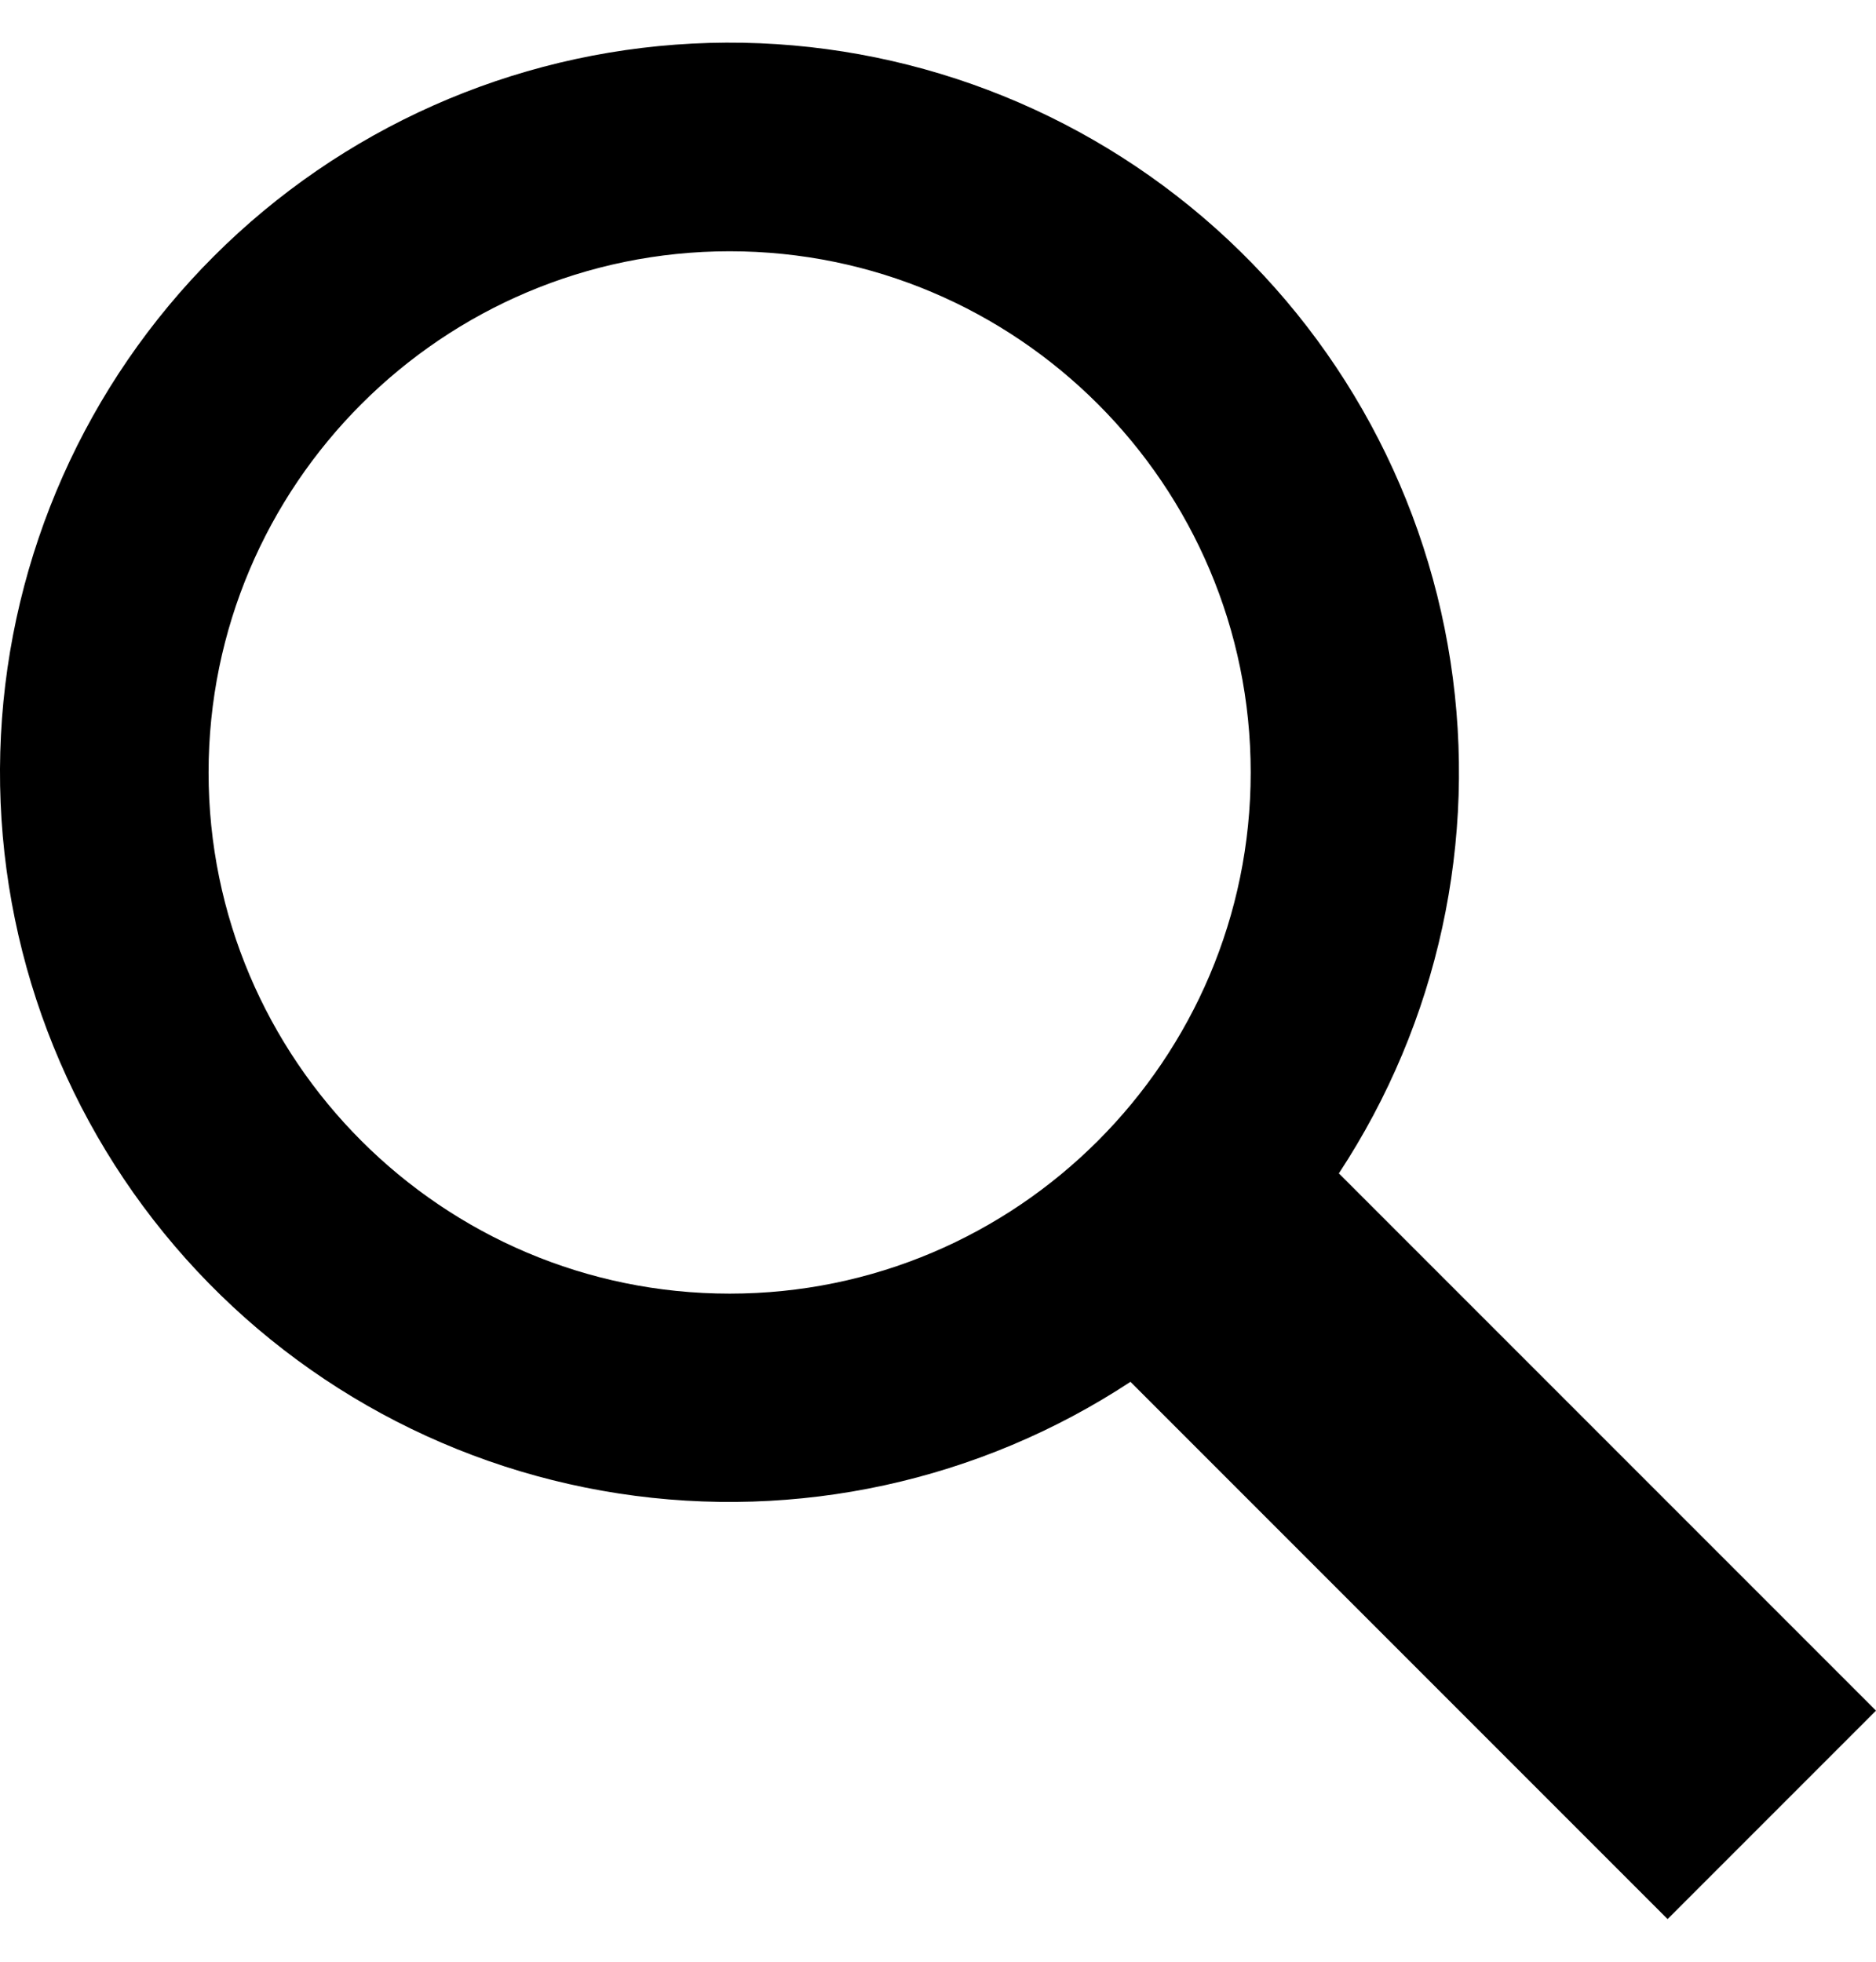<svg width="22" height="23" viewBox="0 0 22 23" fill="none" xmlns="http://www.w3.org/2000/svg">
<path id="Vector" d="M22 20.056L15.701 13.757C16.866 11.987 17.332 9.848 17.01 7.755C16.688 5.661 15.601 3.761 13.958 2.423C12.316 1.085 10.236 0.403 8.12 0.511C6.004 0.619 4.004 1.508 2.506 3.006C1.008 4.504 0.119 6.504 0.011 8.62C-0.097 10.736 0.585 12.816 1.923 14.458C3.261 16.101 5.161 17.188 7.255 17.51C9.348 17.832 11.487 17.366 13.257 16.201L19.556 22.5L22 20.056ZM2.446 9.057C2.446 5.687 5.187 2.946 8.557 2.946C11.926 2.946 14.667 5.687 14.667 9.057C14.667 12.426 11.926 15.167 8.557 15.167C5.187 15.167 2.446 12.426 2.446 9.057Z" fill="black"/>
</svg>
